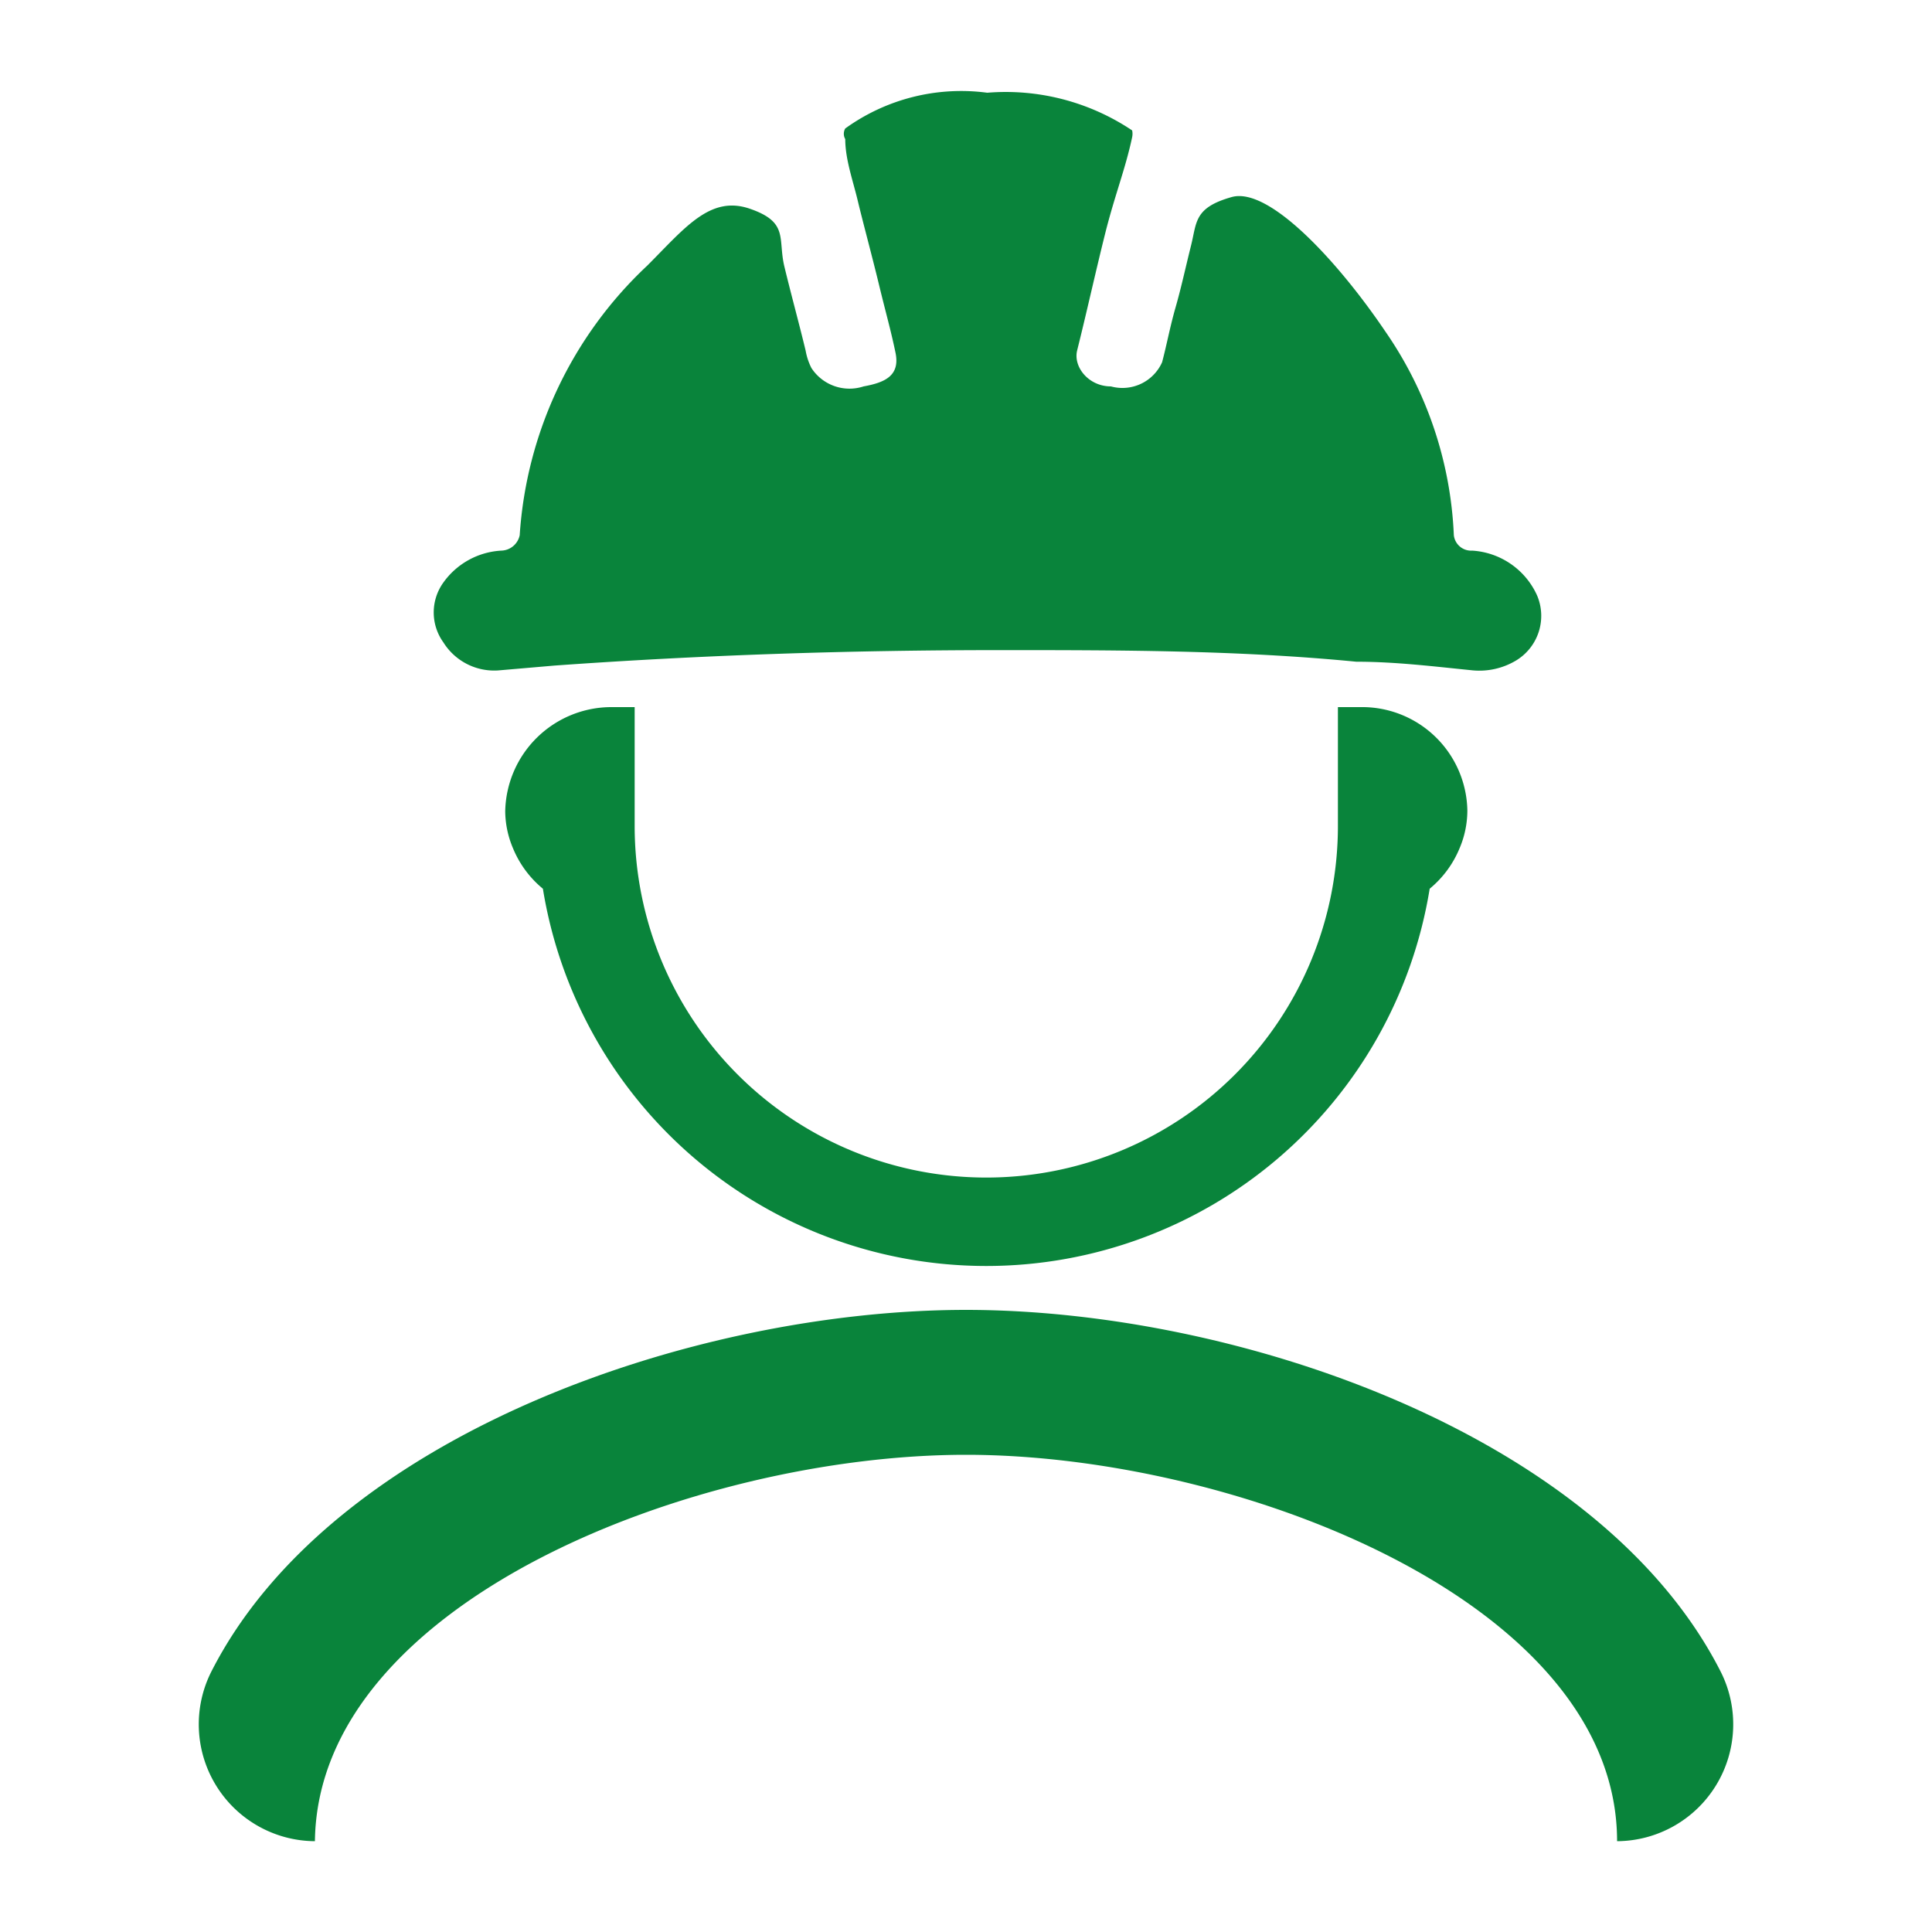 <svg xmlns="http://www.w3.org/2000/svg" viewBox="0 0 20 20"><title>ico-tecnica</title><g id="Capa_2" data-name="Capa 2"><g id="Capa_1-2" data-name="Capa 1"><path d="M16.74,19.06c0-2.48-3.94-4-6.74-4s-6.71,1.52-6.74,4h0A1.21,1.21,0,0,1,2.19,17.3c1.25-2.45,5-3.74,7.81-3.74s6.56,1.29,7.81,3.74A1.21,1.21,0,0,1,16.74,19.06ZM5.16,6.94l.58-.05c1.53-.11,3.07-.16,4.61-.16,1.23,0,2.46,0,3.69.12.41,0,.81.05,1.21.09a.74.74,0,0,0,.44-.1.54.54,0,0,0,.22-.68.79.79,0,0,0-.67-.46.18.18,0,0,1-.19-.16,4,4,0,0,0-.71-2.11c-.48-.71-1.2-1.5-1.59-1.39s-.36.26-.42.5-.1.43-.16.64-.09.38-.14.57A.45.45,0,0,1,11.5,4c-.23,0-.39-.2-.35-.37.1-.4.19-.81.29-1.21s.21-.67.28-1a.17.17,0,0,0,0-.07,2.35,2.35,0,0,0-1.5-.39,2.05,2.05,0,0,0-1.47.37.11.11,0,0,0,0,.11c0,.21.08.43.13.64s.15.58.22.87.12.46.17.7-.11.31-.33.35a.47.47,0,0,1-.54-.19.64.64,0,0,1-.06-.18c-.07-.29-.15-.58-.22-.87s.05-.46-.36-.6-.67.2-1.06.59A4.2,4.2,0,0,0,5.38,5.54a.2.2,0,0,1-.19.16.79.79,0,0,0-.6.33.53.53,0,0,0,0,.62A.62.62,0,0,0,5.16,6.94Zm8.92.38h-.23V8.55a3.64,3.64,0,0,1-7.28,0s0,0,0,0V7.32H6.33A1.1,1.1,0,0,0,5.23,8.4a1,1,0,0,0,.08.38h0a1.07,1.07,0,0,0,.31.42,4.65,4.65,0,0,0,9.18,0,1.07,1.07,0,0,0,.31-.42h0a1,1,0,0,0,.08-.39A1.09,1.09,0,0,0,14.08,7.32Z" fill="#09843B"/><rect width="20" height="20" fill="none"/></g></g></svg>